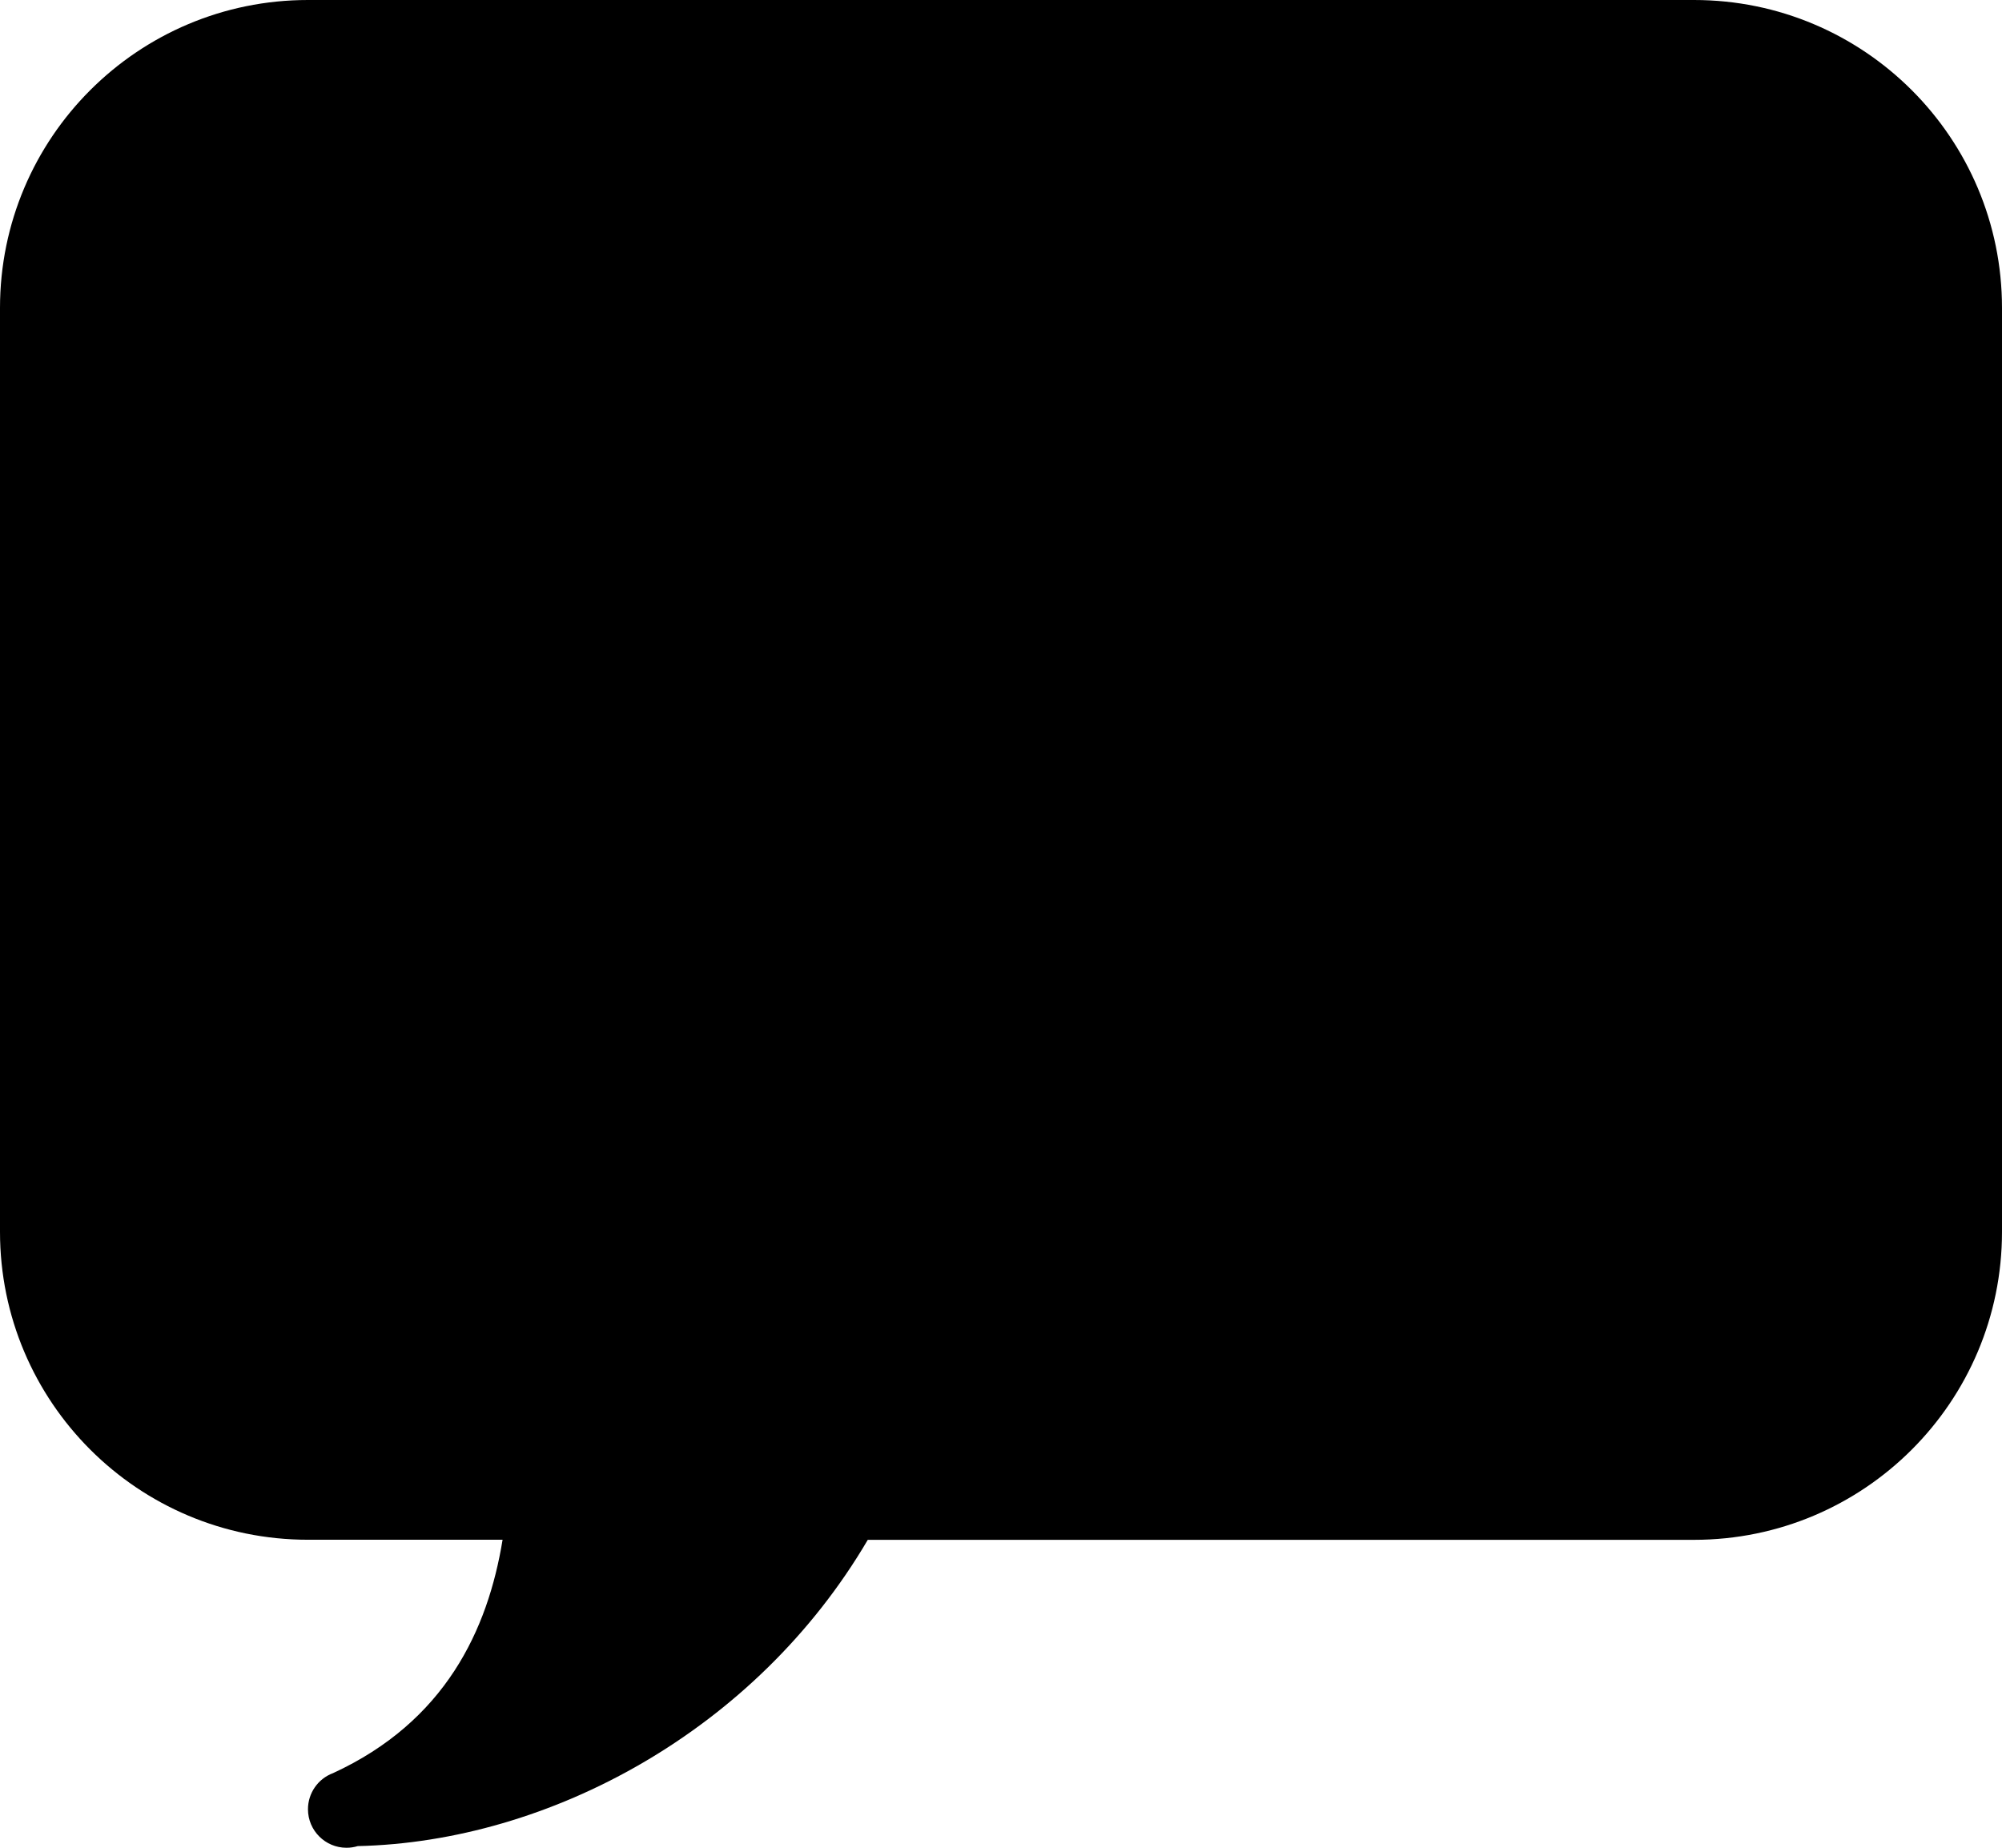 <svg xmlns="http://www.w3.org/2000/svg" width="24" height="22.154"><path d="M 3.692,0 C 1.653,0 0,1.653 0,3.692 V 14.769 c 0,2.039 1.653,3.692 3.692,3.692 h 2.333 c -0.177,1.084 -0.689,2.179 -2.032,2.798 -0.181,0.067 -0.301,0.24 -0.301,0.433 0,0.255 0.207,0.462 0.462,0.462 0.046,1.36e-4 0.091,-0.007 0.135,-0.02 2.297,-0.051 4.773,-1.387 6.114,-3.672 h 9.905 C 22.347,18.462 24,16.808 24,14.769 V 3.692 C 24,1.653 22.347,0 20.308,0 Z" style="fill:currentColor" /></svg>
